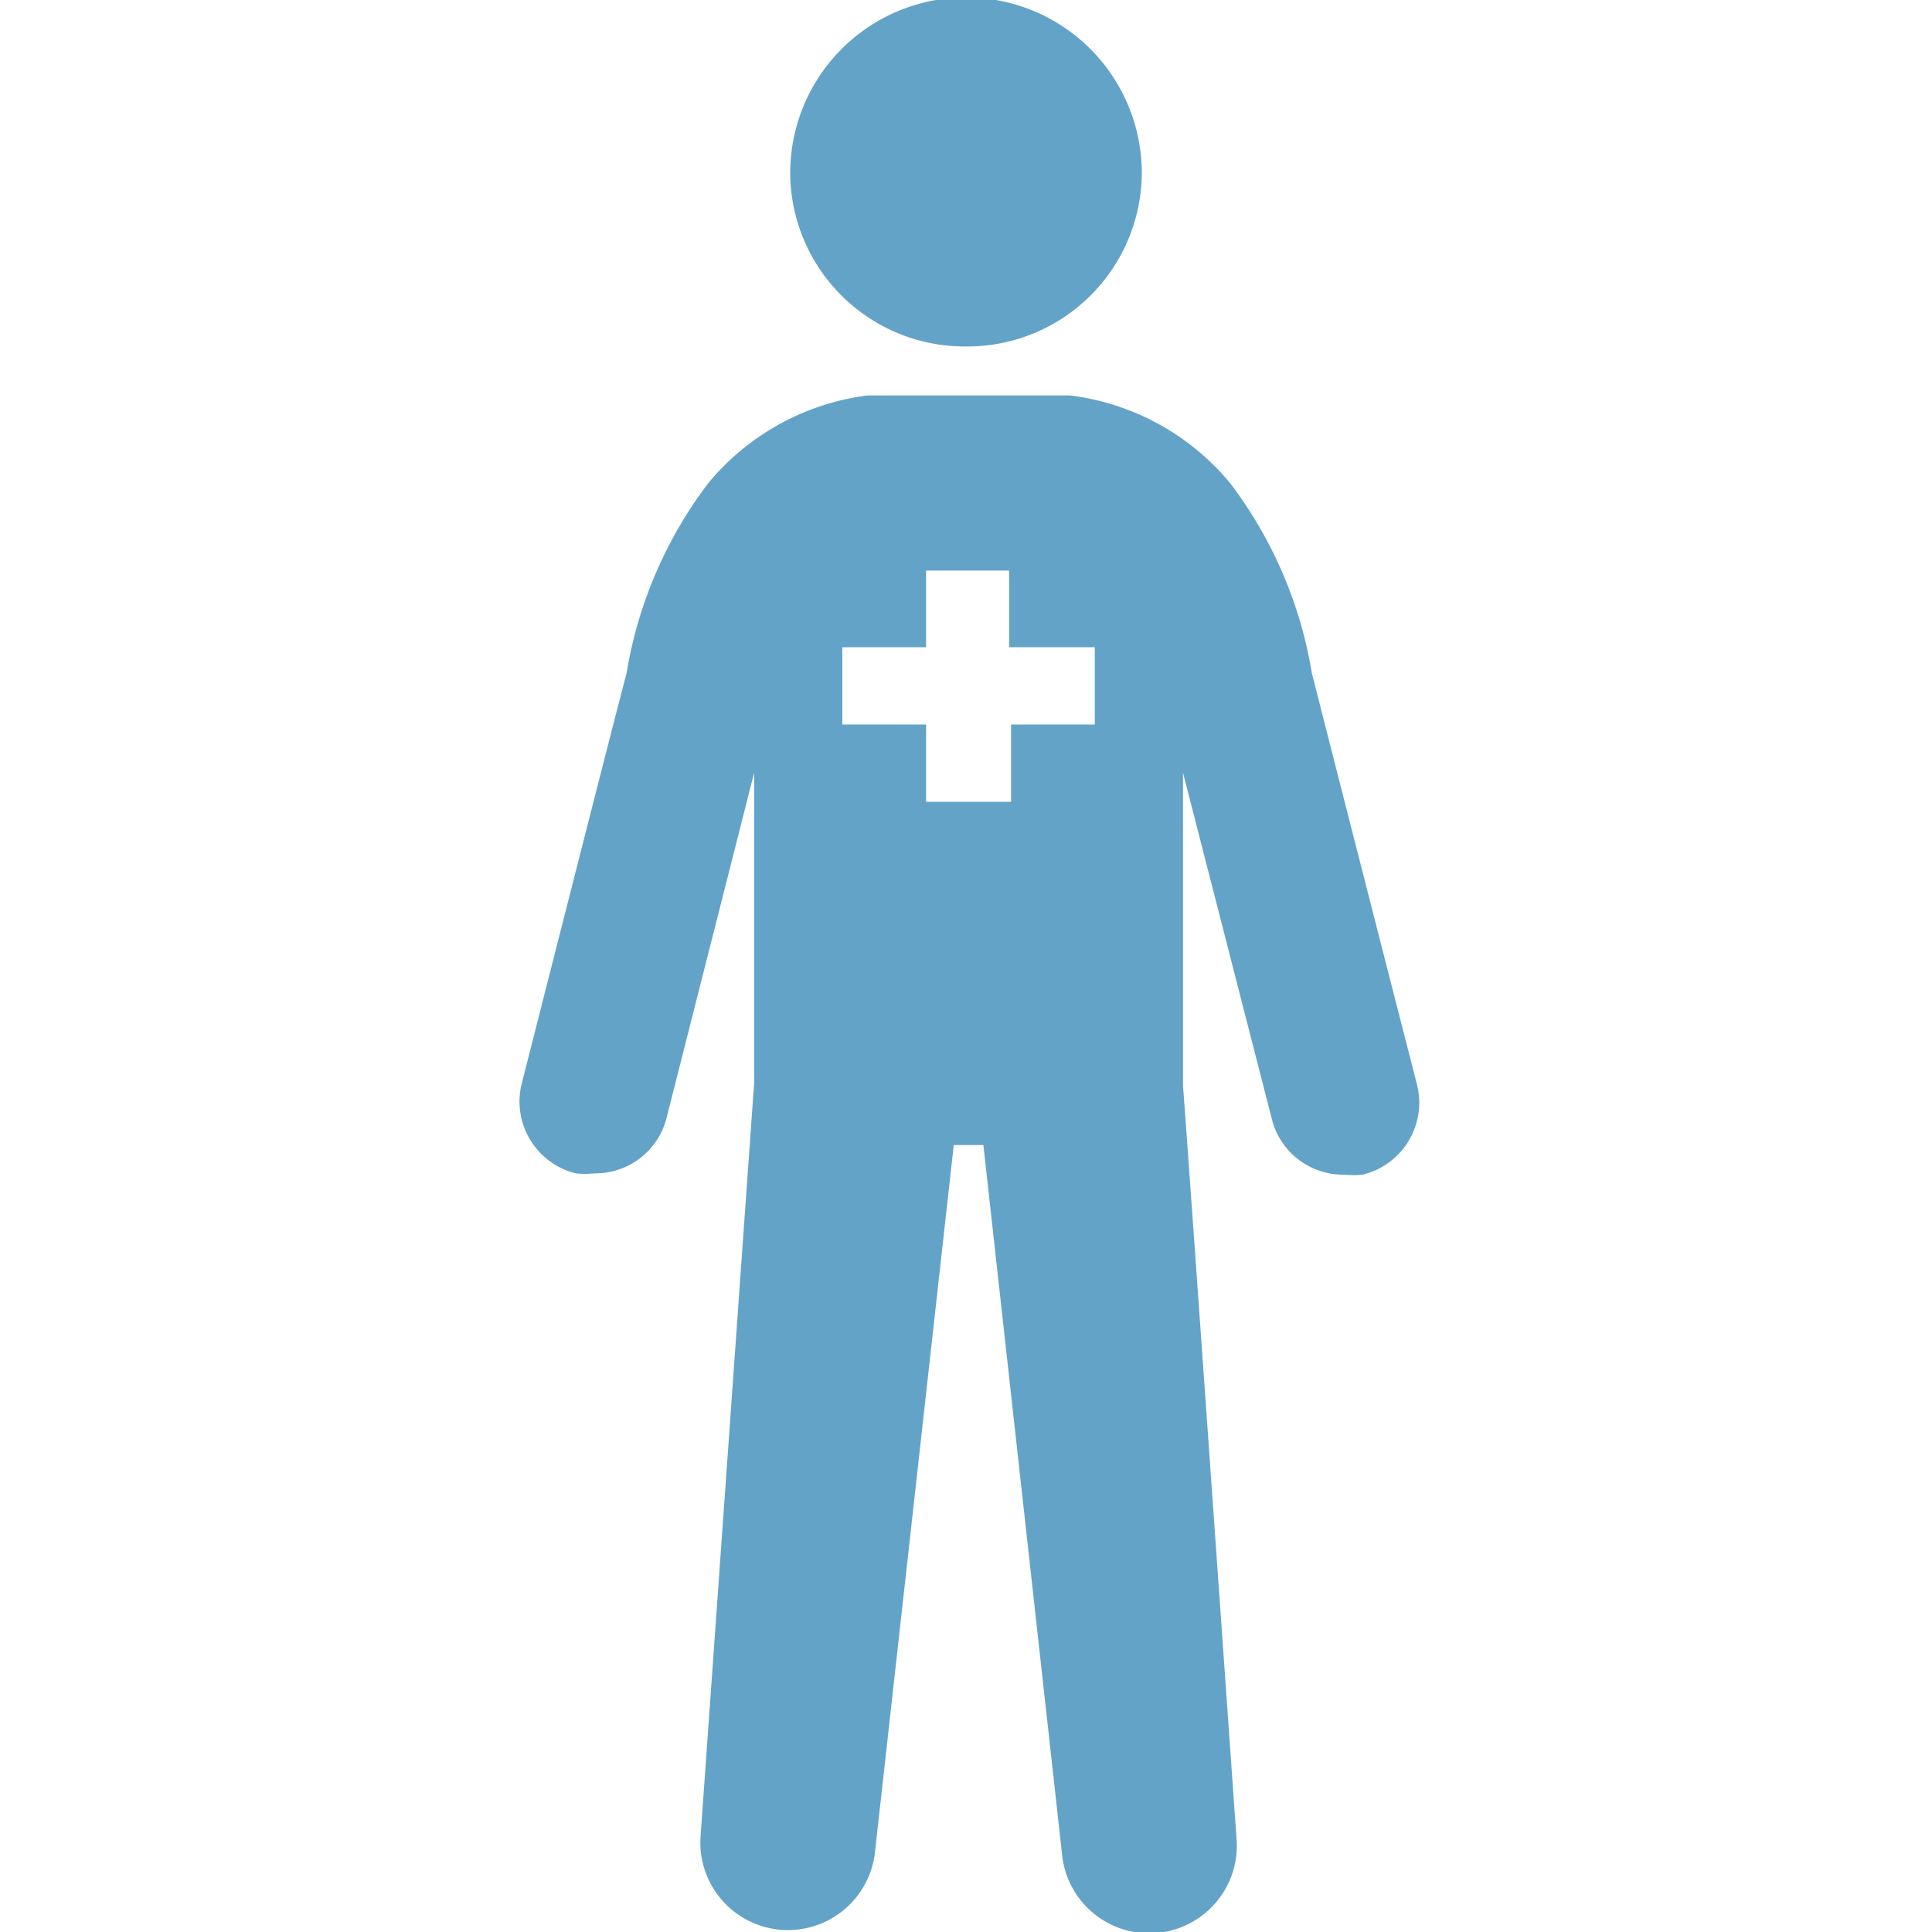 <svg xmlns="http://www.w3.org/2000/svg" viewBox="0 0 30 30"><g><path d="M22,16.83c-.2-.78-1.28-5-1.63-6.38A6.66,6.66,0,0,0,19.1,7.5a3.84,3.84,0,0,0-2.49-1.36H13.47A3.84,3.84,0,0,0,11,7.5a6.66,6.66,0,0,0-1.27,2.95c-.35,1.34-1.43,5.6-1.63,6.38a1.15,1.15,0,0,0,.84,1.39,1.43,1.43,0,0,0,.29,0,1.14,1.14,0,0,0,1.12-.86L11.71,12v4.82s-.83,11.67-.83,11.67a1.36,1.36,0,0,0,2.71.24l1.22-10.95h.46l1.22,11a1.36,1.36,0,0,0,2.71-.24s-.82-11.64-.83-11.67V12l1.38,5.38a1.14,1.14,0,0,0,1.12.86,1.43,1.43,0,0,0,.29,0A1.15,1.15,0,0,0,22,16.83Zm-5-5.58h-1.3v1.2H14.38v-1.2h-1.3v-1.2h1.3V8.86h1.29v1.19H17Z" fill="#64a3c8" fill-rule="evenodd"/><path d="M15,5.38a2.71,2.71,0,0,0,2.73-2.69,2.73,2.73,0,0,0-5.46,0A2.71,2.71,0,0,0,15,5.38Z" fill="#64a3c8" fill-rule="evenodd"/></g></svg>